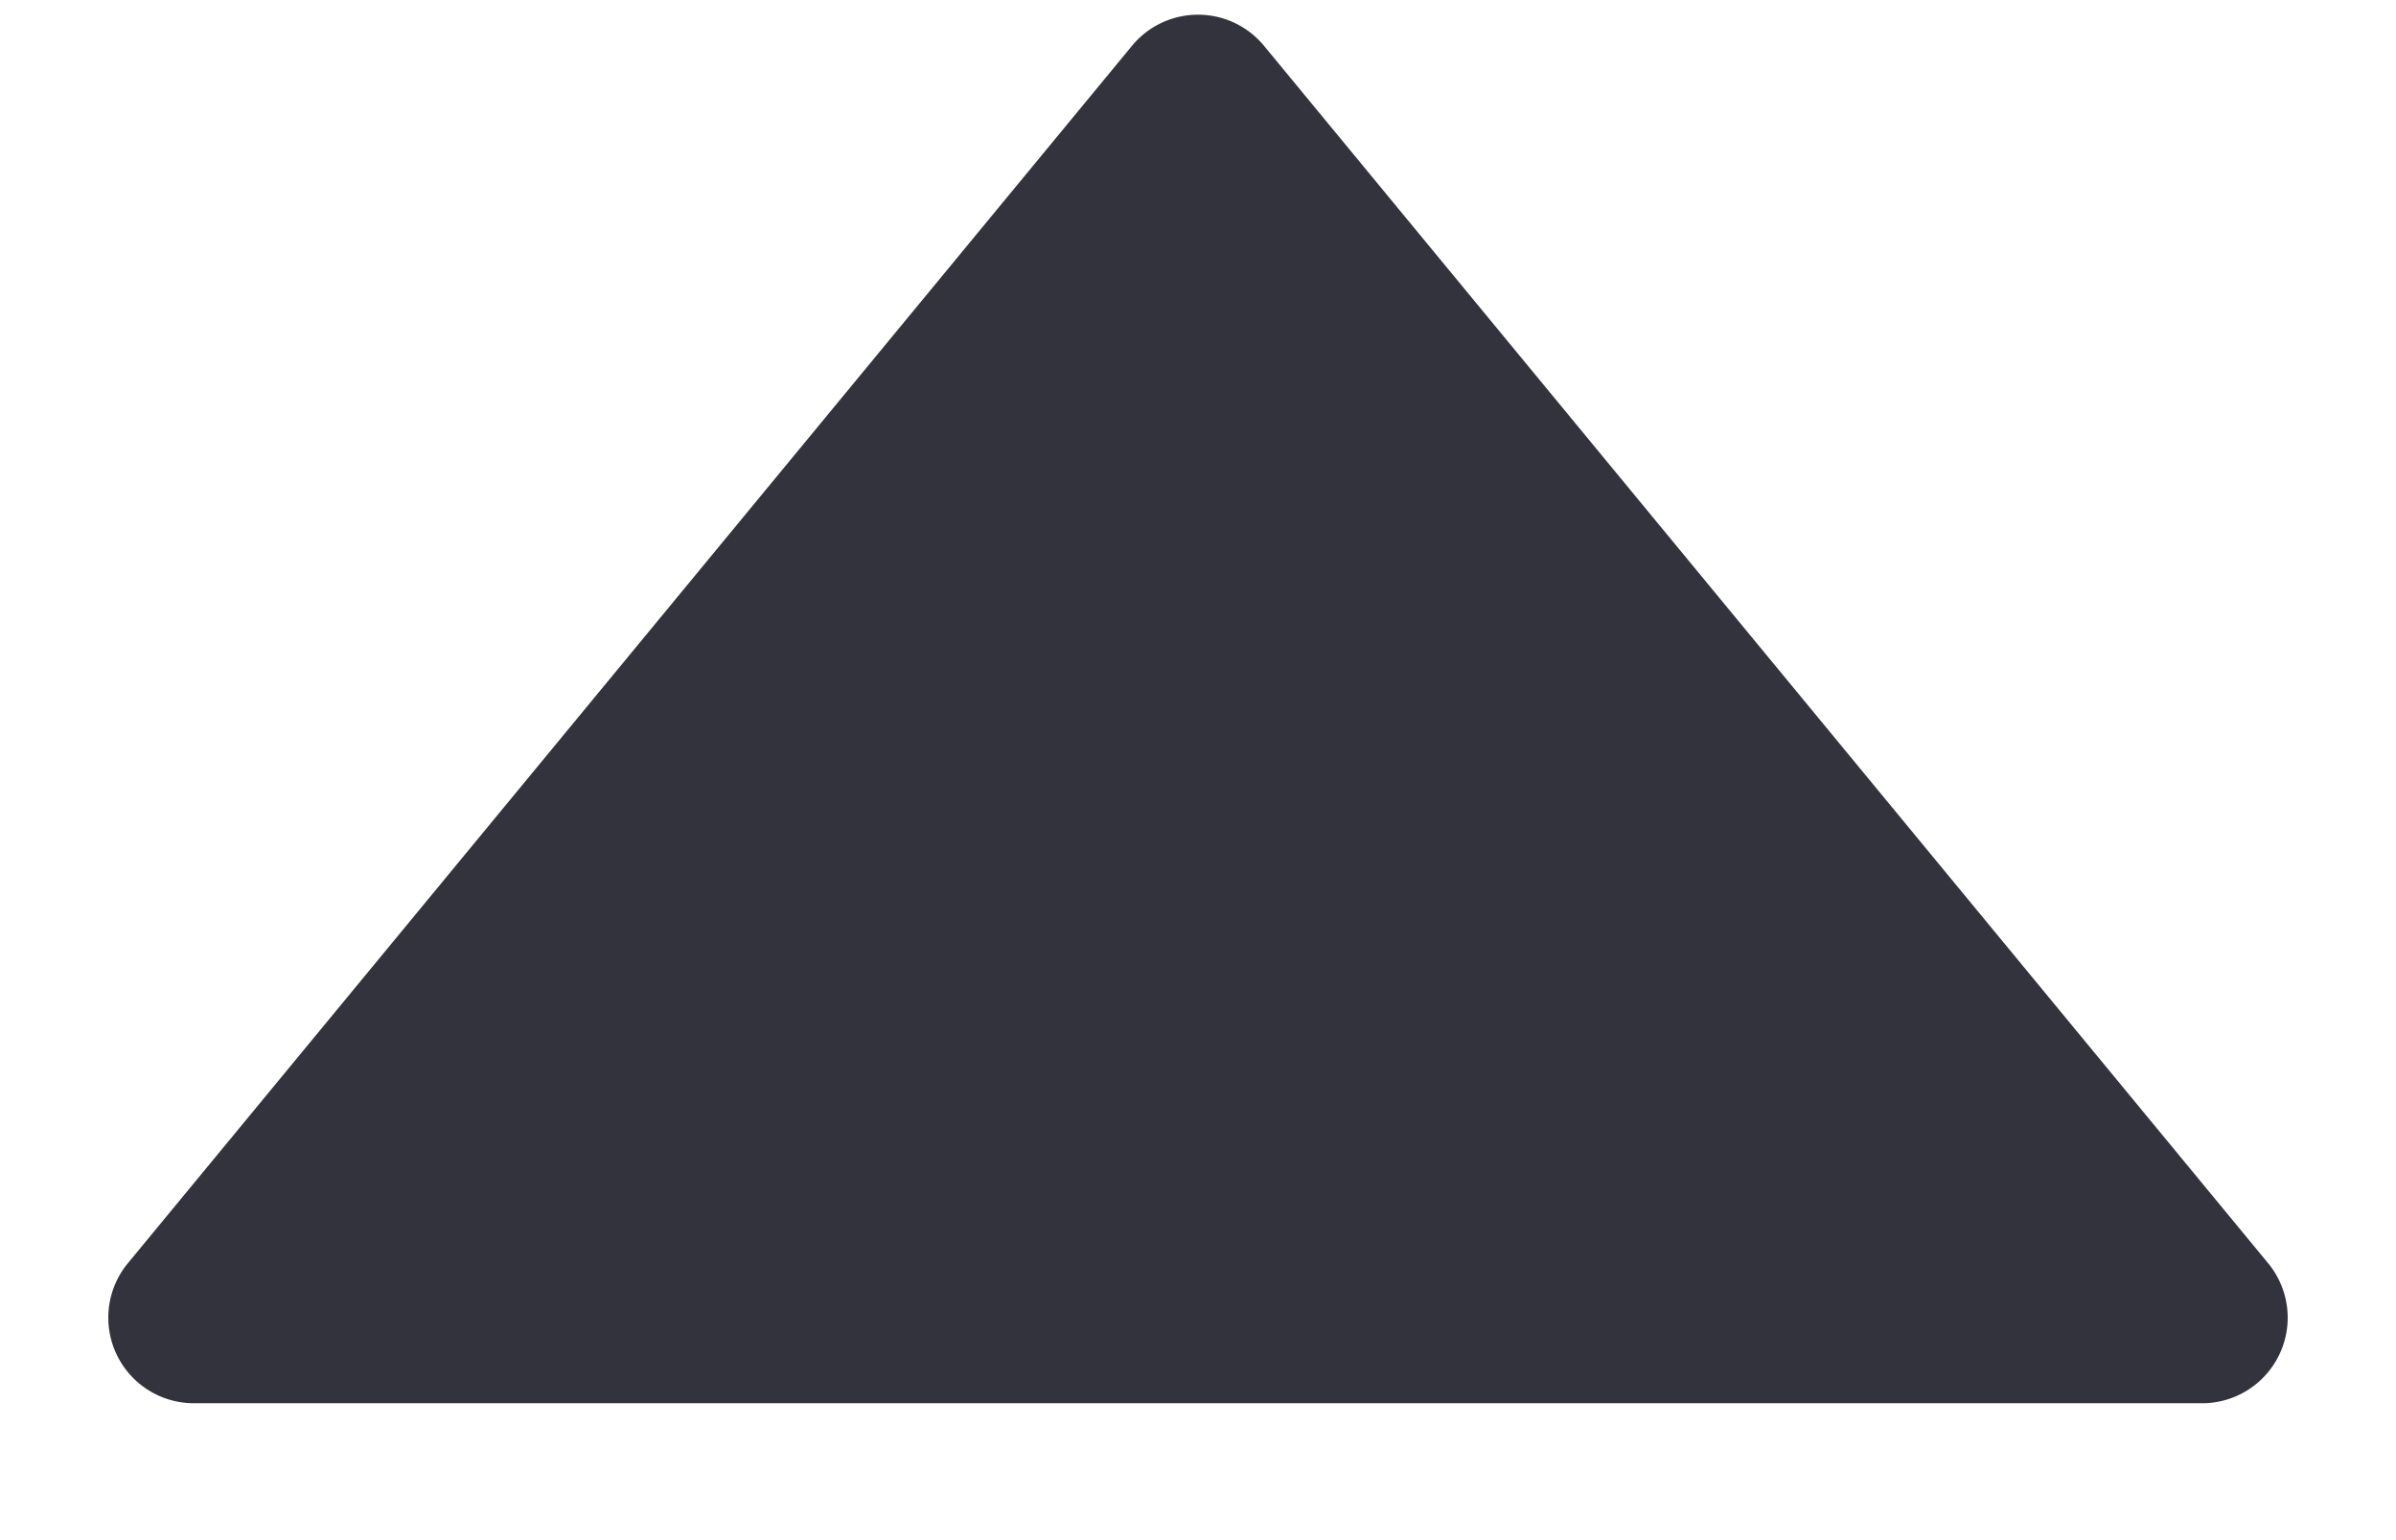 <svg width="14" height="9" fill="none" xmlns="http://www.w3.org/2000/svg"><path d="M7.386.268a.5.5 0 00-.772 0L.747 7.382a.5.5 0 00.385.818h11.736a.5.5 0 00.385-.818L7.386.268z" fill="#33333D"/></svg>